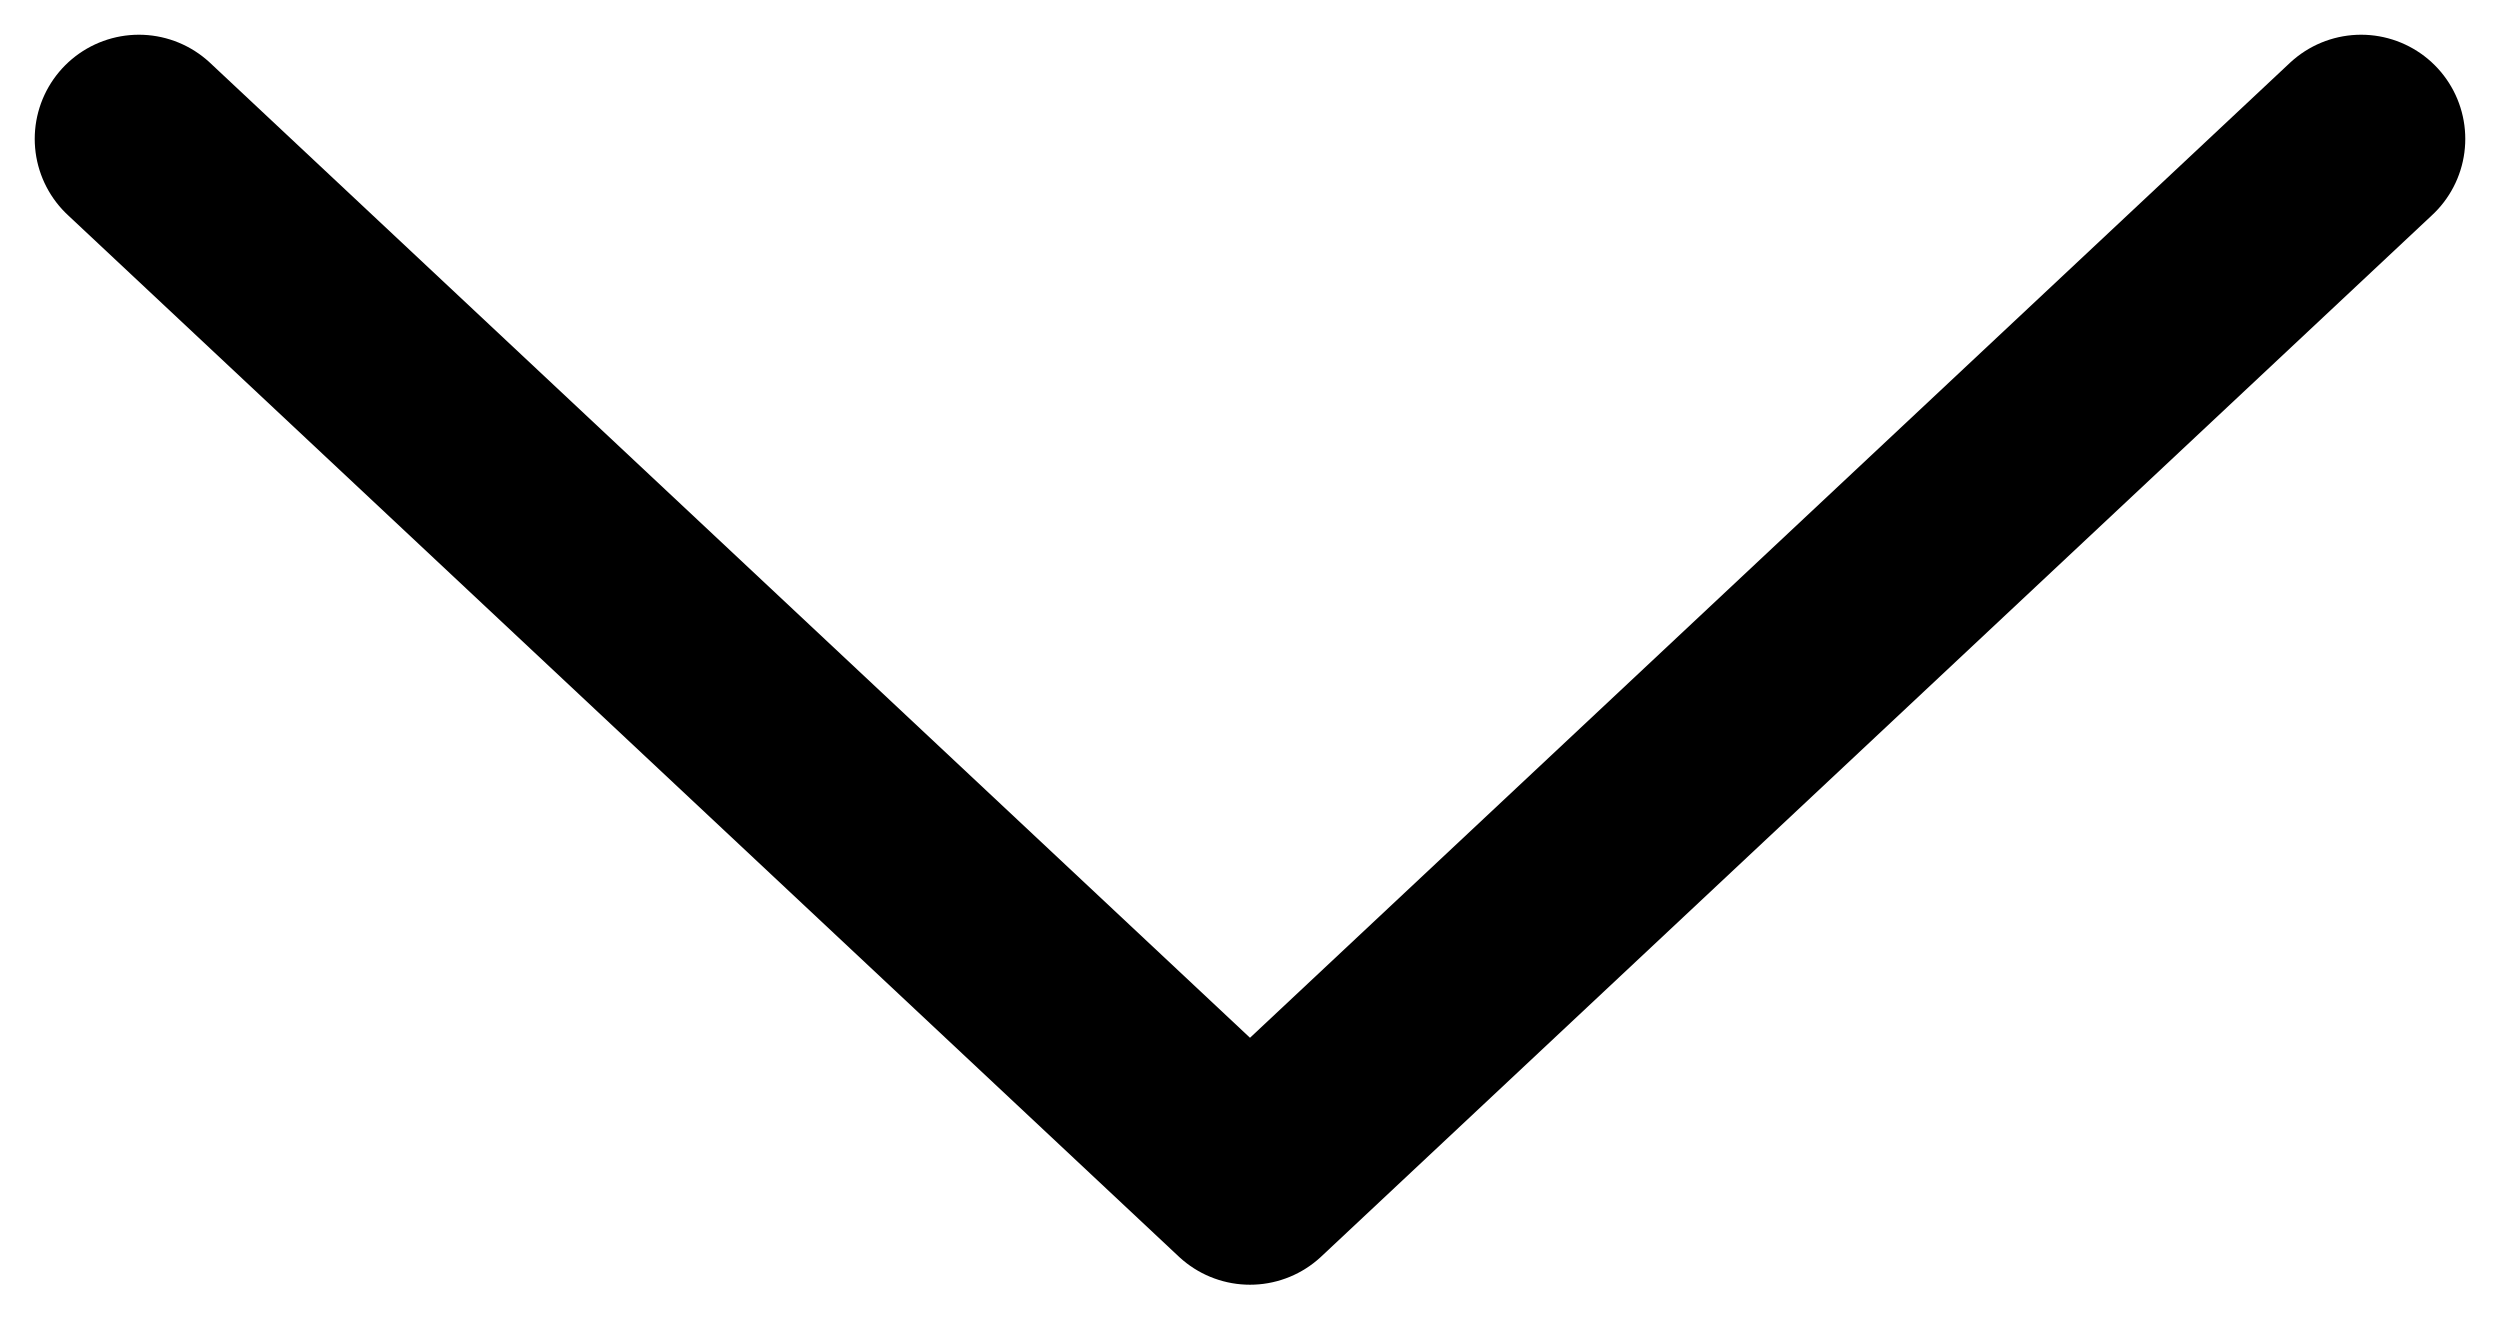 <svg width="36" height="19" viewBox="0 0 36 19" fill="none" xmlns="http://www.w3.org/2000/svg">
<path id="&#208;&#183;&#208;&#176;&#209;&#129;&#208;&#186;&#209;&#128;&#209;&#139;&#209;&#130;&#209;&#140;" d="M2 2L18 17L34 2" stroke="black" stroke-width="3" stroke-linecap="round" stroke-linejoin="round"/>
</svg>
